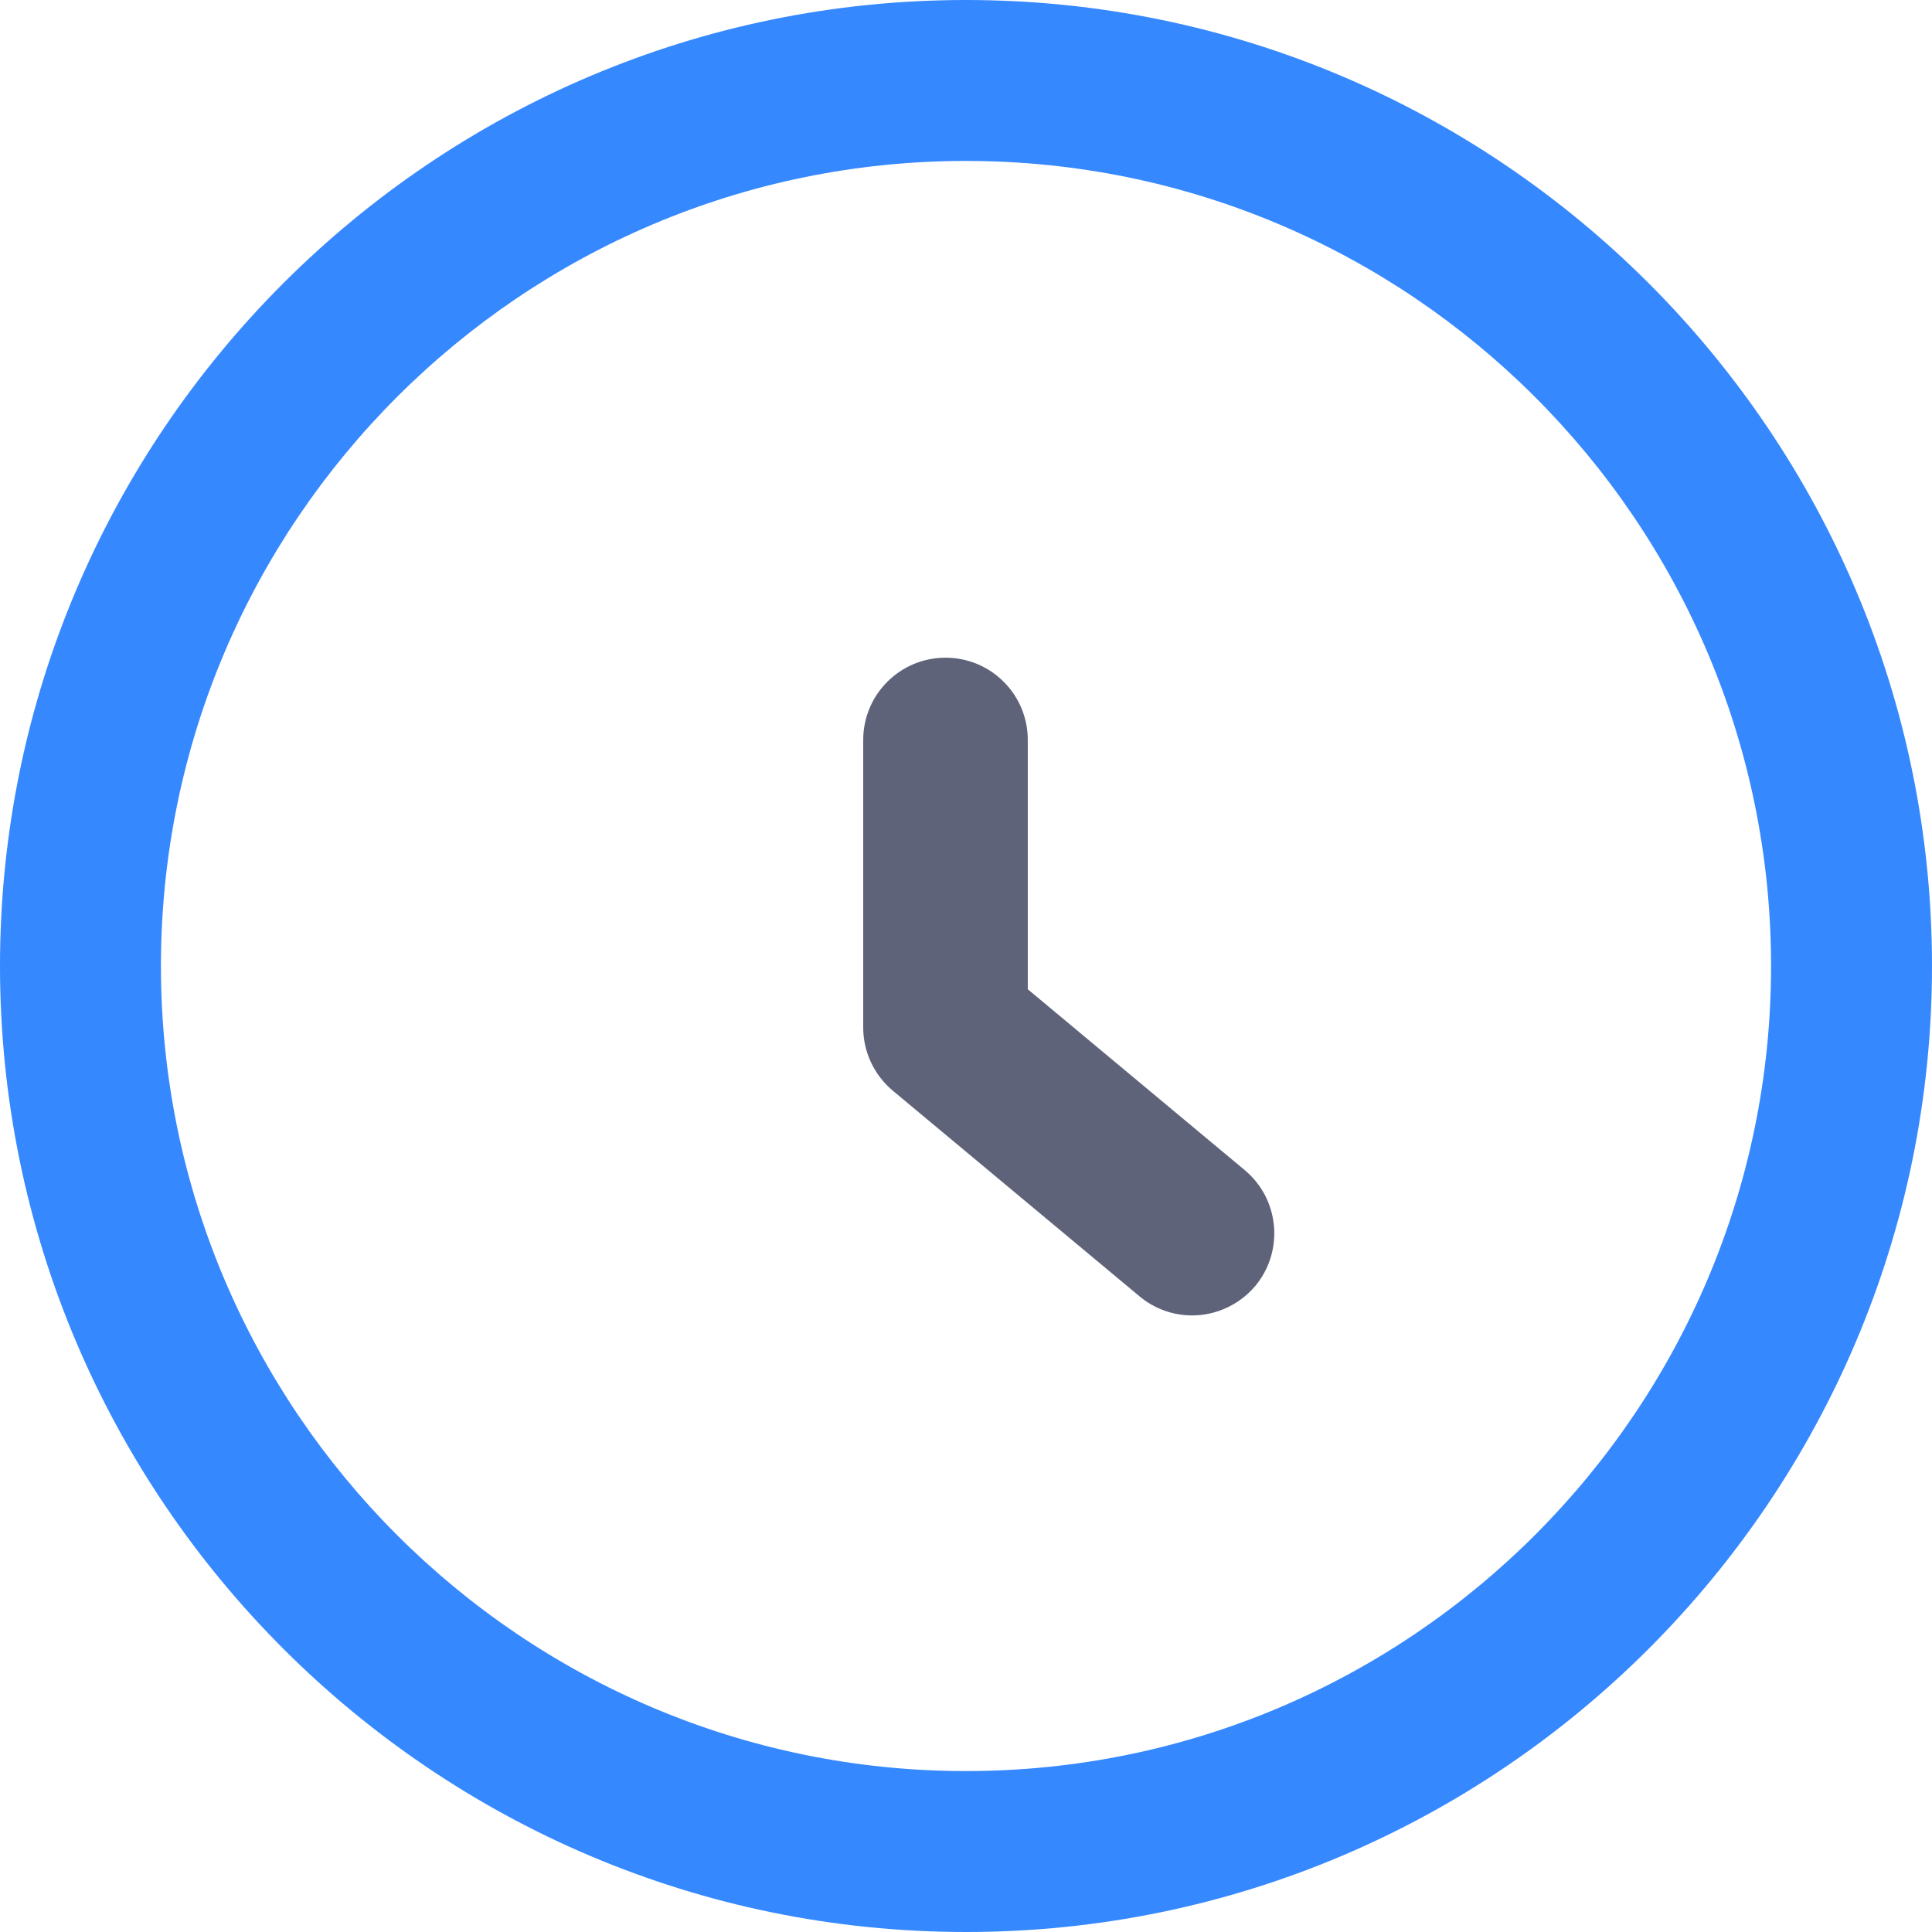 <?xml version="1.0" encoding="UTF-8"?>
<svg width="50px" height="50px" viewBox="0 0 50 50" version="1.1" xmlns="http://www.w3.org/2000/svg" xmlns:xlink="http://www.w3.org/1999/xlink">
    <!-- Generator: Sketch 59 (86127) - https://sketch.com -->
    <title>我想用计划拜访</title>
    <desc>Created with Sketch.</desc>
    <g id="行销公司" stroke="none" stroke-width="1" fill="none" fill-rule="evenodd">
        <g id="我想用计划拜访" fill-rule="nonzero">
            <path d="M25,50 C11.216,50 0,38.784 0,25 C0,11.216 11.216,0 25,0 C38.784,0 50,11.216 50,25 C50,38.784 38.784,50 25,50 Z M25,4.165 C13.511,4.165 4.165,13.511 4.165,25 C4.165,36.489 13.511,45.835 25,45.835 C36.489,45.835 45.835,36.489 45.835,25 C45.835,13.511 36.489,4.165 25,4.165 Z" id="形状" fill="#3688FF"></path>
            <path d="M30.853,34.043 C30.374,34.043 29.89,33.883 29.491,33.549 L23.108,28.229 C22.625,27.825 22.34,27.227 22.34,26.594 L22.34,19.15 C22.34,17.974 23.293,17.021 24.47,17.021 C25.647,17.021 26.599,17.974 26.599,19.15 L26.599,25.602 L32.214,30.283 C33.116,31.036 33.236,32.377 32.488,33.28 C32.064,33.778 31.461,34.043 30.853,34.043 L30.853,34.043 Z" id="路径" fill="#5F6379"></path>
        </g>
    </g>
</svg>
